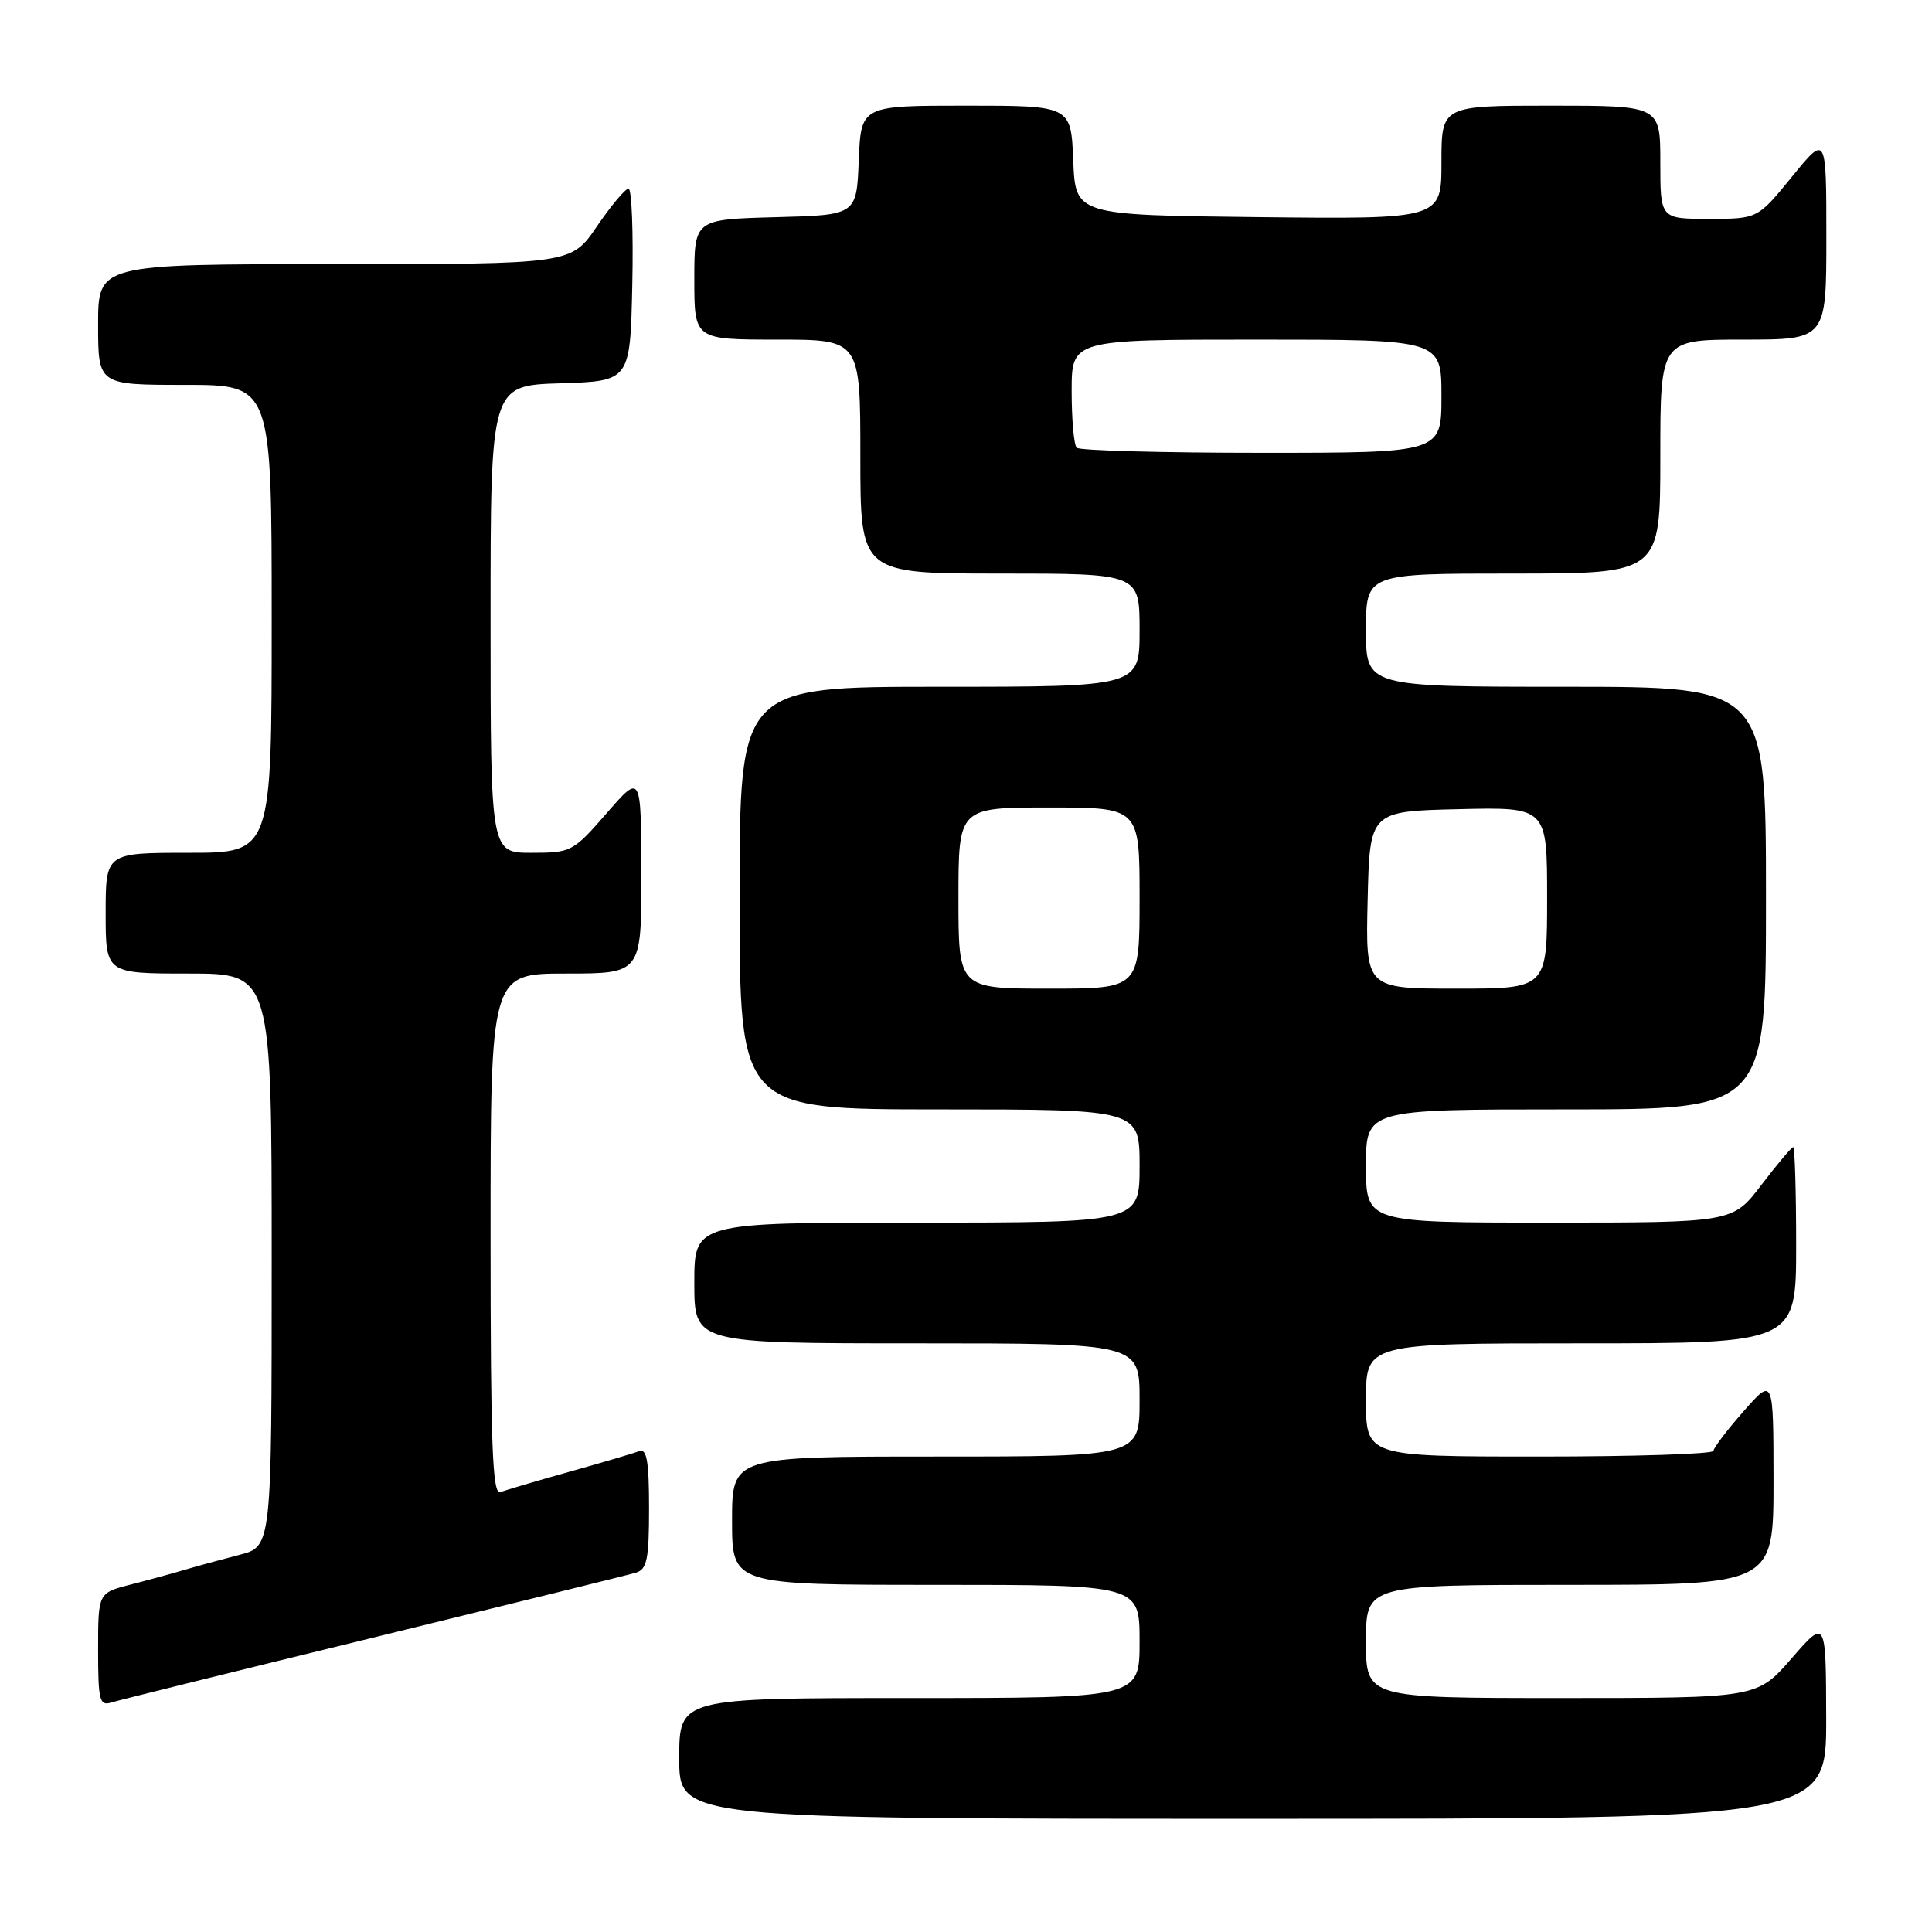 <?xml version="1.0" encoding="UTF-8" standalone="no"?>
<!DOCTYPE svg PUBLIC "-//W3C//DTD SVG 1.1//EN" "http://www.w3.org/Graphics/SVG/1.1/DTD/svg11.dtd" >
<svg xmlns="http://www.w3.org/2000/svg" xmlns:xlink="http://www.w3.org/1999/xlink" version="1.1" viewBox="0 0 256 256">
 <g >
 <path fill="currentColor"
d=" M 241.98 227.75 C 241.95 214.50 241.95 214.50 237.39 219.75 C 232.82 225.00 232.82 225.00 206.91 225.00 C 181.00 225.00 181.00 225.00 181.00 217.50 C 181.00 210.00 181.00 210.00 208.00 210.00 C 235.00 210.00 235.00 210.00 235.00 196.25 C 234.99 182.50 234.99 182.50 231.04 187.00 C 228.86 189.47 227.07 191.84 227.04 192.25 C 227.02 192.66 216.65 193.00 204.00 193.00 C 181.00 193.00 181.00 193.00 181.00 185.50 C 181.00 178.00 181.00 178.00 209.50 178.00 C 238.00 178.00 238.00 178.00 238.00 165.00 C 238.00 157.85 237.82 152.00 237.61 152.00 C 237.39 152.00 235.50 154.25 233.40 157.00 C 229.59 162.00 229.59 162.00 205.29 162.00 C 181.00 162.00 181.00 162.00 181.00 154.50 C 181.00 147.00 181.00 147.00 207.50 147.00 C 234.00 147.00 234.00 147.00 234.00 119.00 C 234.00 91.00 234.00 91.00 207.50 91.00 C 181.00 91.00 181.00 91.00 181.00 83.50 C 181.00 76.00 181.00 76.00 200.50 76.00 C 220.00 76.00 220.00 76.00 220.00 60.50 C 220.00 45.00 220.00 45.00 231.00 45.00 C 242.00 45.00 242.00 45.00 242.00 31.41 C 242.00 17.82 242.00 17.82 237.45 23.41 C 232.89 29.00 232.89 29.00 226.45 29.00 C 220.00 29.00 220.00 29.00 220.00 21.50 C 220.00 14.00 220.00 14.00 205.50 14.00 C 191.00 14.00 191.00 14.00 191.00 21.52 C 191.00 29.04 191.00 29.04 166.75 28.77 C 142.50 28.50 142.50 28.50 142.21 21.25 C 141.91 14.00 141.91 14.00 128.00 14.00 C 114.09 14.00 114.09 14.00 113.79 21.25 C 113.50 28.50 113.50 28.50 102.75 28.78 C 92.00 29.07 92.00 29.07 92.00 37.03 C 92.00 45.00 92.00 45.00 103.00 45.00 C 114.00 45.00 114.00 45.00 114.00 60.50 C 114.00 76.00 114.00 76.00 132.50 76.00 C 151.00 76.00 151.00 76.00 151.00 83.50 C 151.00 91.00 151.00 91.00 124.50 91.00 C 98.00 91.00 98.00 91.00 98.00 119.00 C 98.00 147.00 98.00 147.00 124.50 147.00 C 151.00 147.00 151.00 147.00 151.00 154.50 C 151.00 162.00 151.00 162.00 121.50 162.00 C 92.00 162.00 92.00 162.00 92.00 170.00 C 92.00 178.00 92.00 178.00 121.50 178.00 C 151.00 178.00 151.00 178.00 151.00 185.50 C 151.00 193.00 151.00 193.00 124.00 193.00 C 97.00 193.00 97.00 193.00 97.00 201.50 C 97.00 210.00 97.00 210.00 124.00 210.00 C 151.00 210.00 151.00 210.00 151.00 217.50 C 151.00 225.00 151.00 225.00 120.50 225.00 C 90.00 225.00 90.00 225.00 90.00 233.00 C 90.00 241.00 90.00 241.00 166.00 241.00 C 242.00 241.00 242.00 241.00 241.98 227.75 Z  M 49.50 216.98 C 67.65 212.54 83.29 208.68 84.25 208.39 C 85.73 207.95 86.00 206.62 86.00 199.83 C 86.00 193.65 85.70 191.90 84.70 192.28 C 83.99 192.56 79.85 193.78 75.50 195.00 C 71.15 196.22 67.01 197.44 66.30 197.72 C 65.25 198.12 65.00 191.56 65.00 163.61 C 65.00 129.00 65.00 129.00 75.00 129.00 C 85.00 129.00 85.00 129.00 84.98 115.75 C 84.95 102.50 84.95 102.50 80.39 107.75 C 75.93 112.87 75.69 113.00 70.41 113.00 C 65.00 113.00 65.00 113.00 65.00 82.04 C 65.00 51.08 65.00 51.08 74.25 50.79 C 83.50 50.50 83.50 50.50 83.78 37.75 C 83.93 30.74 83.71 25.00 83.28 25.00 C 82.85 25.00 80.97 27.25 79.09 30.00 C 75.69 35.00 75.69 35.00 44.34 35.00 C 13.00 35.00 13.00 35.00 13.00 43.00 C 13.00 51.00 13.00 51.00 24.50 51.00 C 36.00 51.00 36.00 51.00 36.00 82.00 C 36.00 113.00 36.00 113.00 25.00 113.00 C 14.00 113.00 14.00 113.00 14.00 121.00 C 14.00 129.00 14.00 129.00 25.00 129.00 C 36.00 129.00 36.00 129.00 36.00 166.96 C 36.00 204.92 36.00 204.92 31.75 206.02 C 29.41 206.62 26.15 207.51 24.50 208.00 C 22.85 208.49 19.59 209.38 17.25 209.98 C 13.00 211.08 13.00 211.08 13.00 218.61 C 13.00 225.32 13.19 226.08 14.75 225.59 C 15.71 225.29 31.35 221.41 49.50 216.98 Z  M 127.00 119.00 C 127.00 107.00 127.00 107.00 139.00 107.00 C 151.00 107.00 151.00 107.00 151.00 119.00 C 151.00 131.00 151.00 131.00 139.00 131.00 C 127.00 131.00 127.00 131.00 127.00 119.00 Z  M 181.22 119.25 C 181.50 107.50 181.50 107.50 193.25 107.22 C 205.00 106.94 205.00 106.94 205.00 118.97 C 205.00 131.00 205.00 131.00 192.97 131.00 C 180.94 131.00 180.94 131.00 181.22 119.25 Z  M 142.67 59.33 C 142.30 58.97 142.00 55.59 142.00 51.83 C 142.00 45.00 142.00 45.00 166.50 45.00 C 191.00 45.00 191.00 45.00 191.00 52.50 C 191.00 60.00 191.00 60.00 167.17 60.00 C 154.06 60.00 143.03 59.70 142.67 59.33 Z "/>
</g>
</svg>